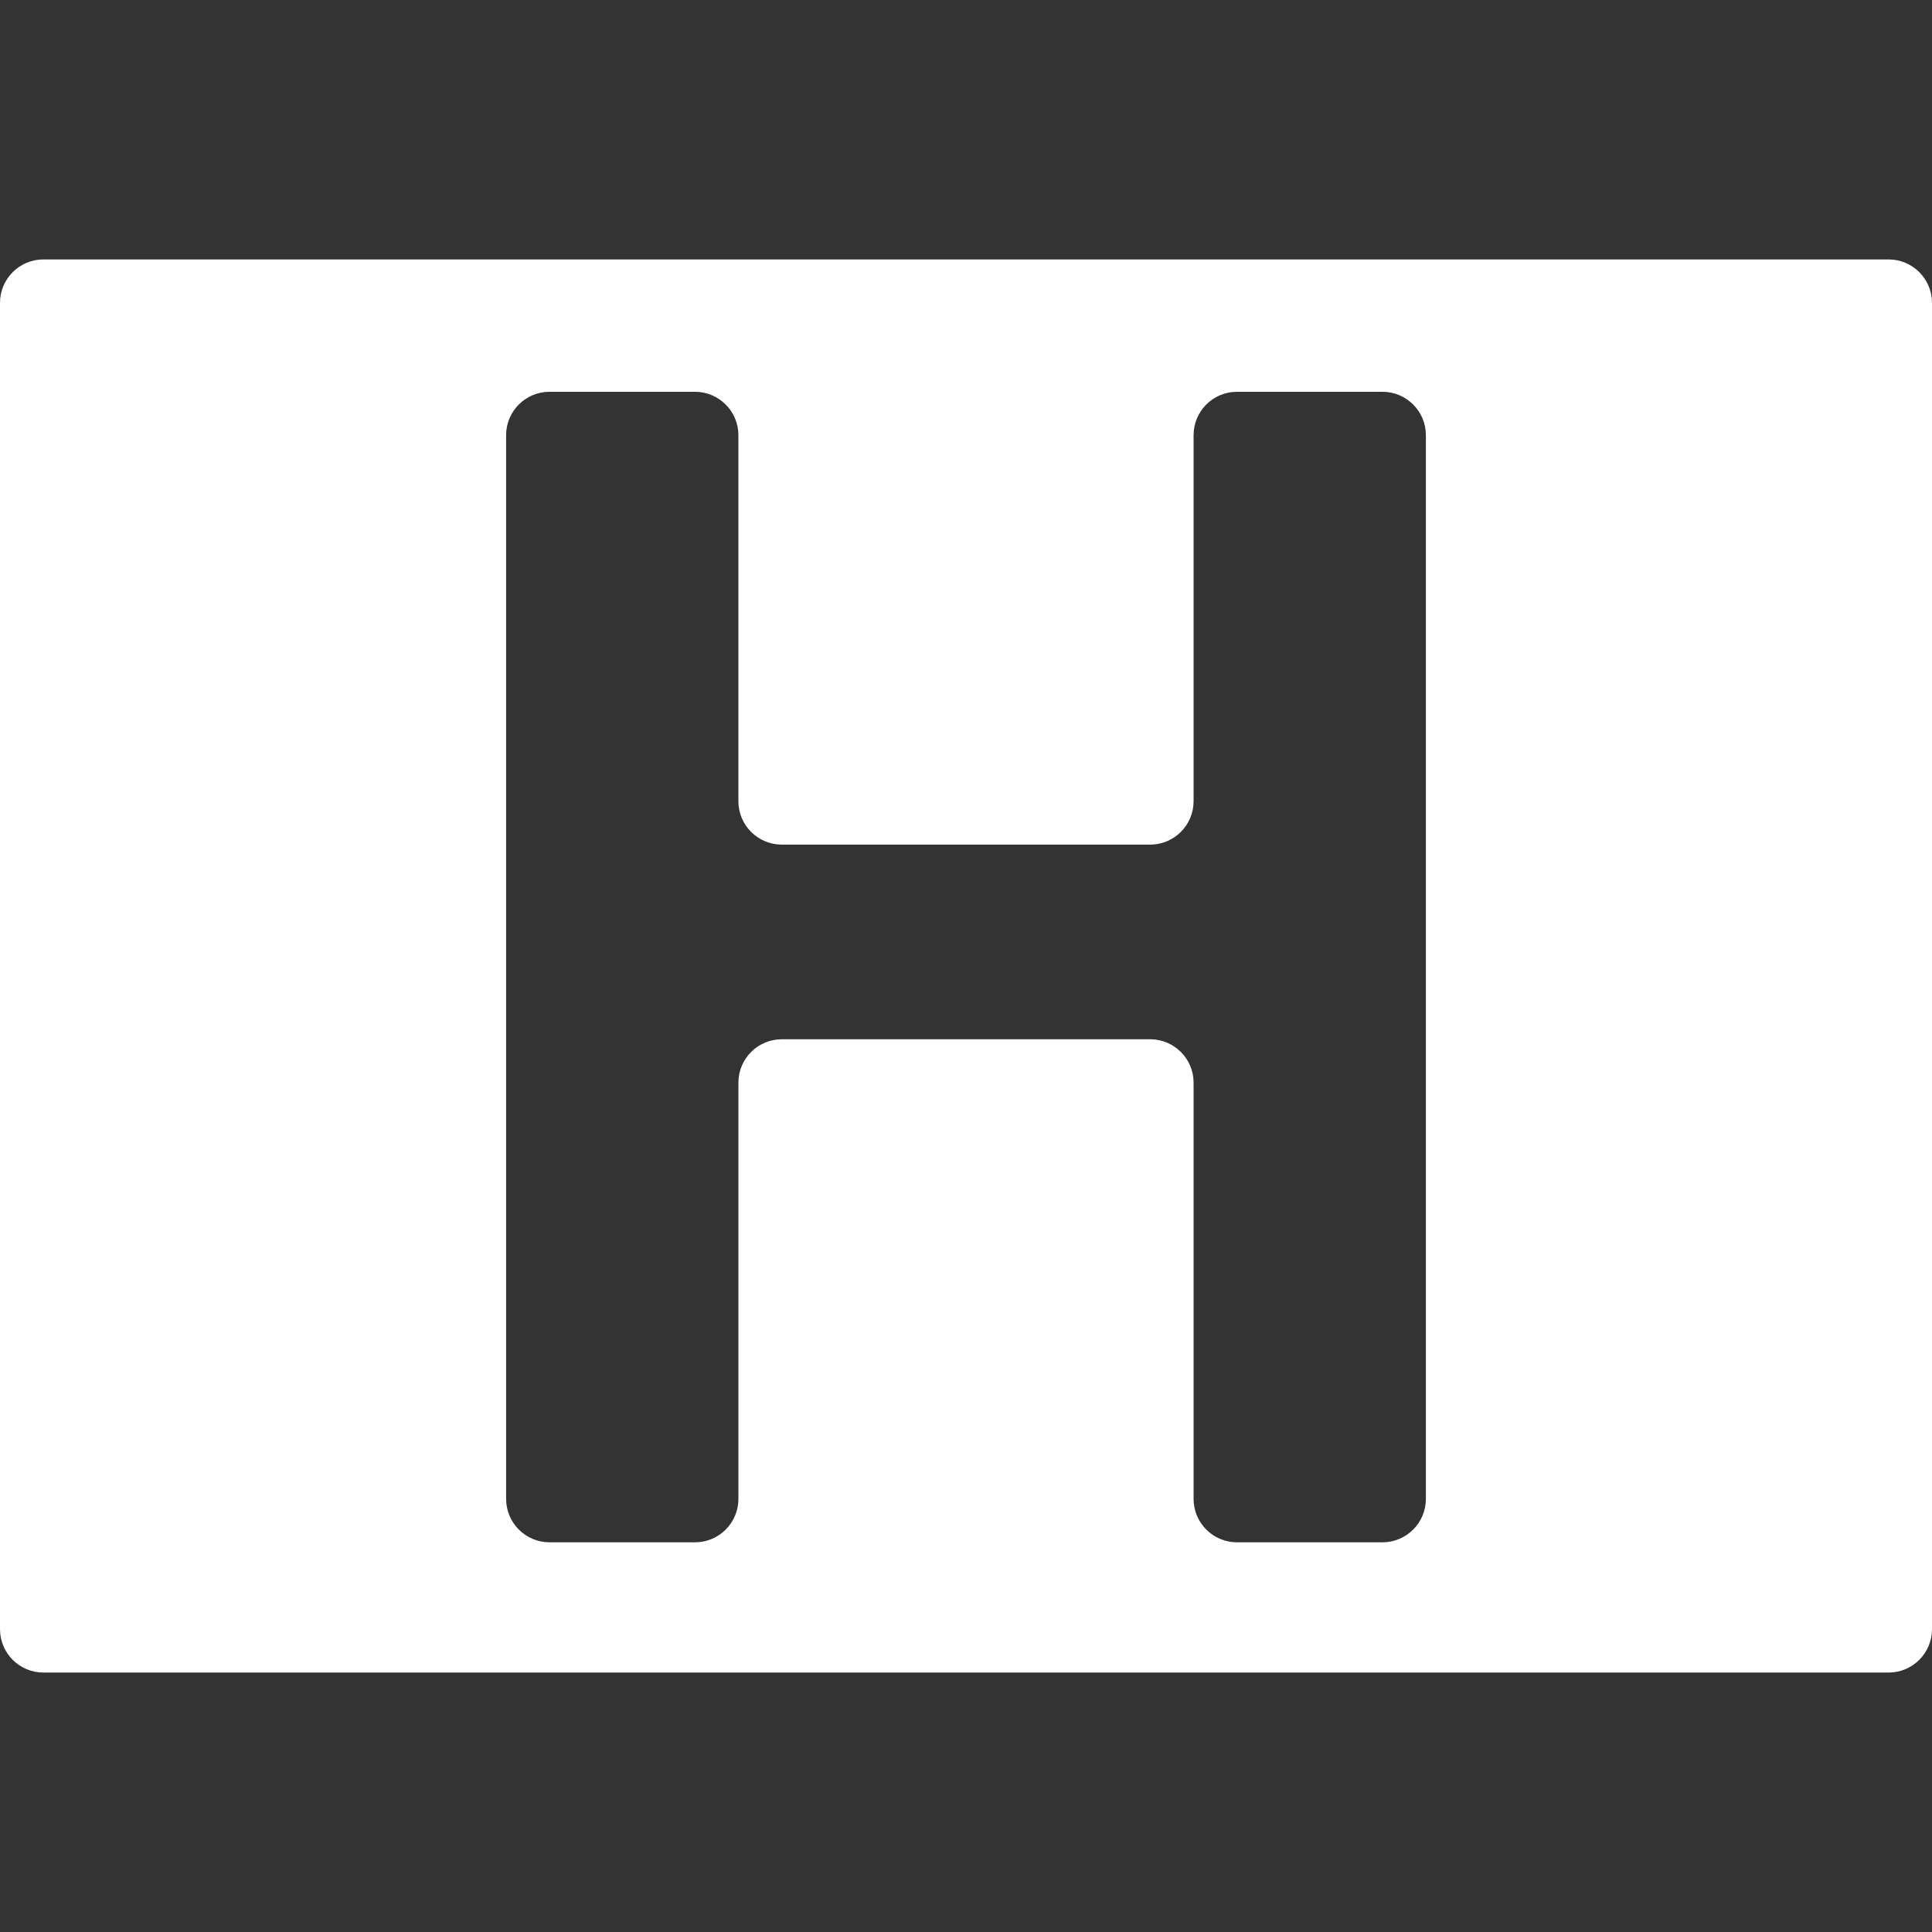 <?xml version="1.0" encoding="utf-8"?>
<svg id="Capa_1" style="enable-background:new 0 0 544.68 544.68;" x="0px" y="0px" width="544.68px" height="544.68px" viewBox="0 0 544.68 544.68" xmlns="http://www.w3.org/2000/svg">
  <rect x="0" y="0" width="544.68" height="544.68" fill="#333333" stroke="none"/>
  <g>
    <g>
      <path d="M12.24,471.537h520.2c6.757,0,12.24-5.479,12.24-12.24V85.382c0-6.762-5.483-12.24-12.24-12.24H12.24&#10;&#9;&#9;&#9;C5.483,73.143,0,78.62,0,85.382v373.915C0,466.059,5.483,471.537,12.24,471.537z M142.682,122.696&#10;&#9;&#9;&#9;c0-6.763,5.483-12.24,12.24-12.24h41.01c6.756,0,12.24,5.478,12.24,12.24v103.183c0,6.763,5.483,12.24,12.24,12.24h103.85&#10;&#9;&#9;&#9;c6.757,0,12.24-5.478,12.24-12.24V122.696c0-6.763,5.483-12.24,12.24-12.24h41.01c6.757,0,12.24,5.478,12.24,12.24v299.88&#10;&#9;&#9;&#9;c0,6.762-5.483,12.24-12.24,12.24h-41.01c-6.757,0-12.24-5.479-12.24-12.24V305.23c0-6.762-5.483-12.238-12.24-12.238H220.418&#10;&#9;&#9;&#9;c-6.757,0-12.24,5.477-12.24,12.238v117.346c0,6.762-5.483,12.24-12.24,12.24h-41.01c-6.756,0-12.24-5.479-12.24-12.24v-299.88&#10;&#9;&#9;&#9;H142.682z" style="fill: rgb(255, 255, 255);"/>
    </g>
  </g>
  <g/>
  <g/>
  <g/>
  <g/>
  <g/>
  <g/>
  <g/>
  <g/>
  <g/>
  <g/>
  <g/>
  <g/>
  <g/>
  <g/>
  <g/>
</svg>